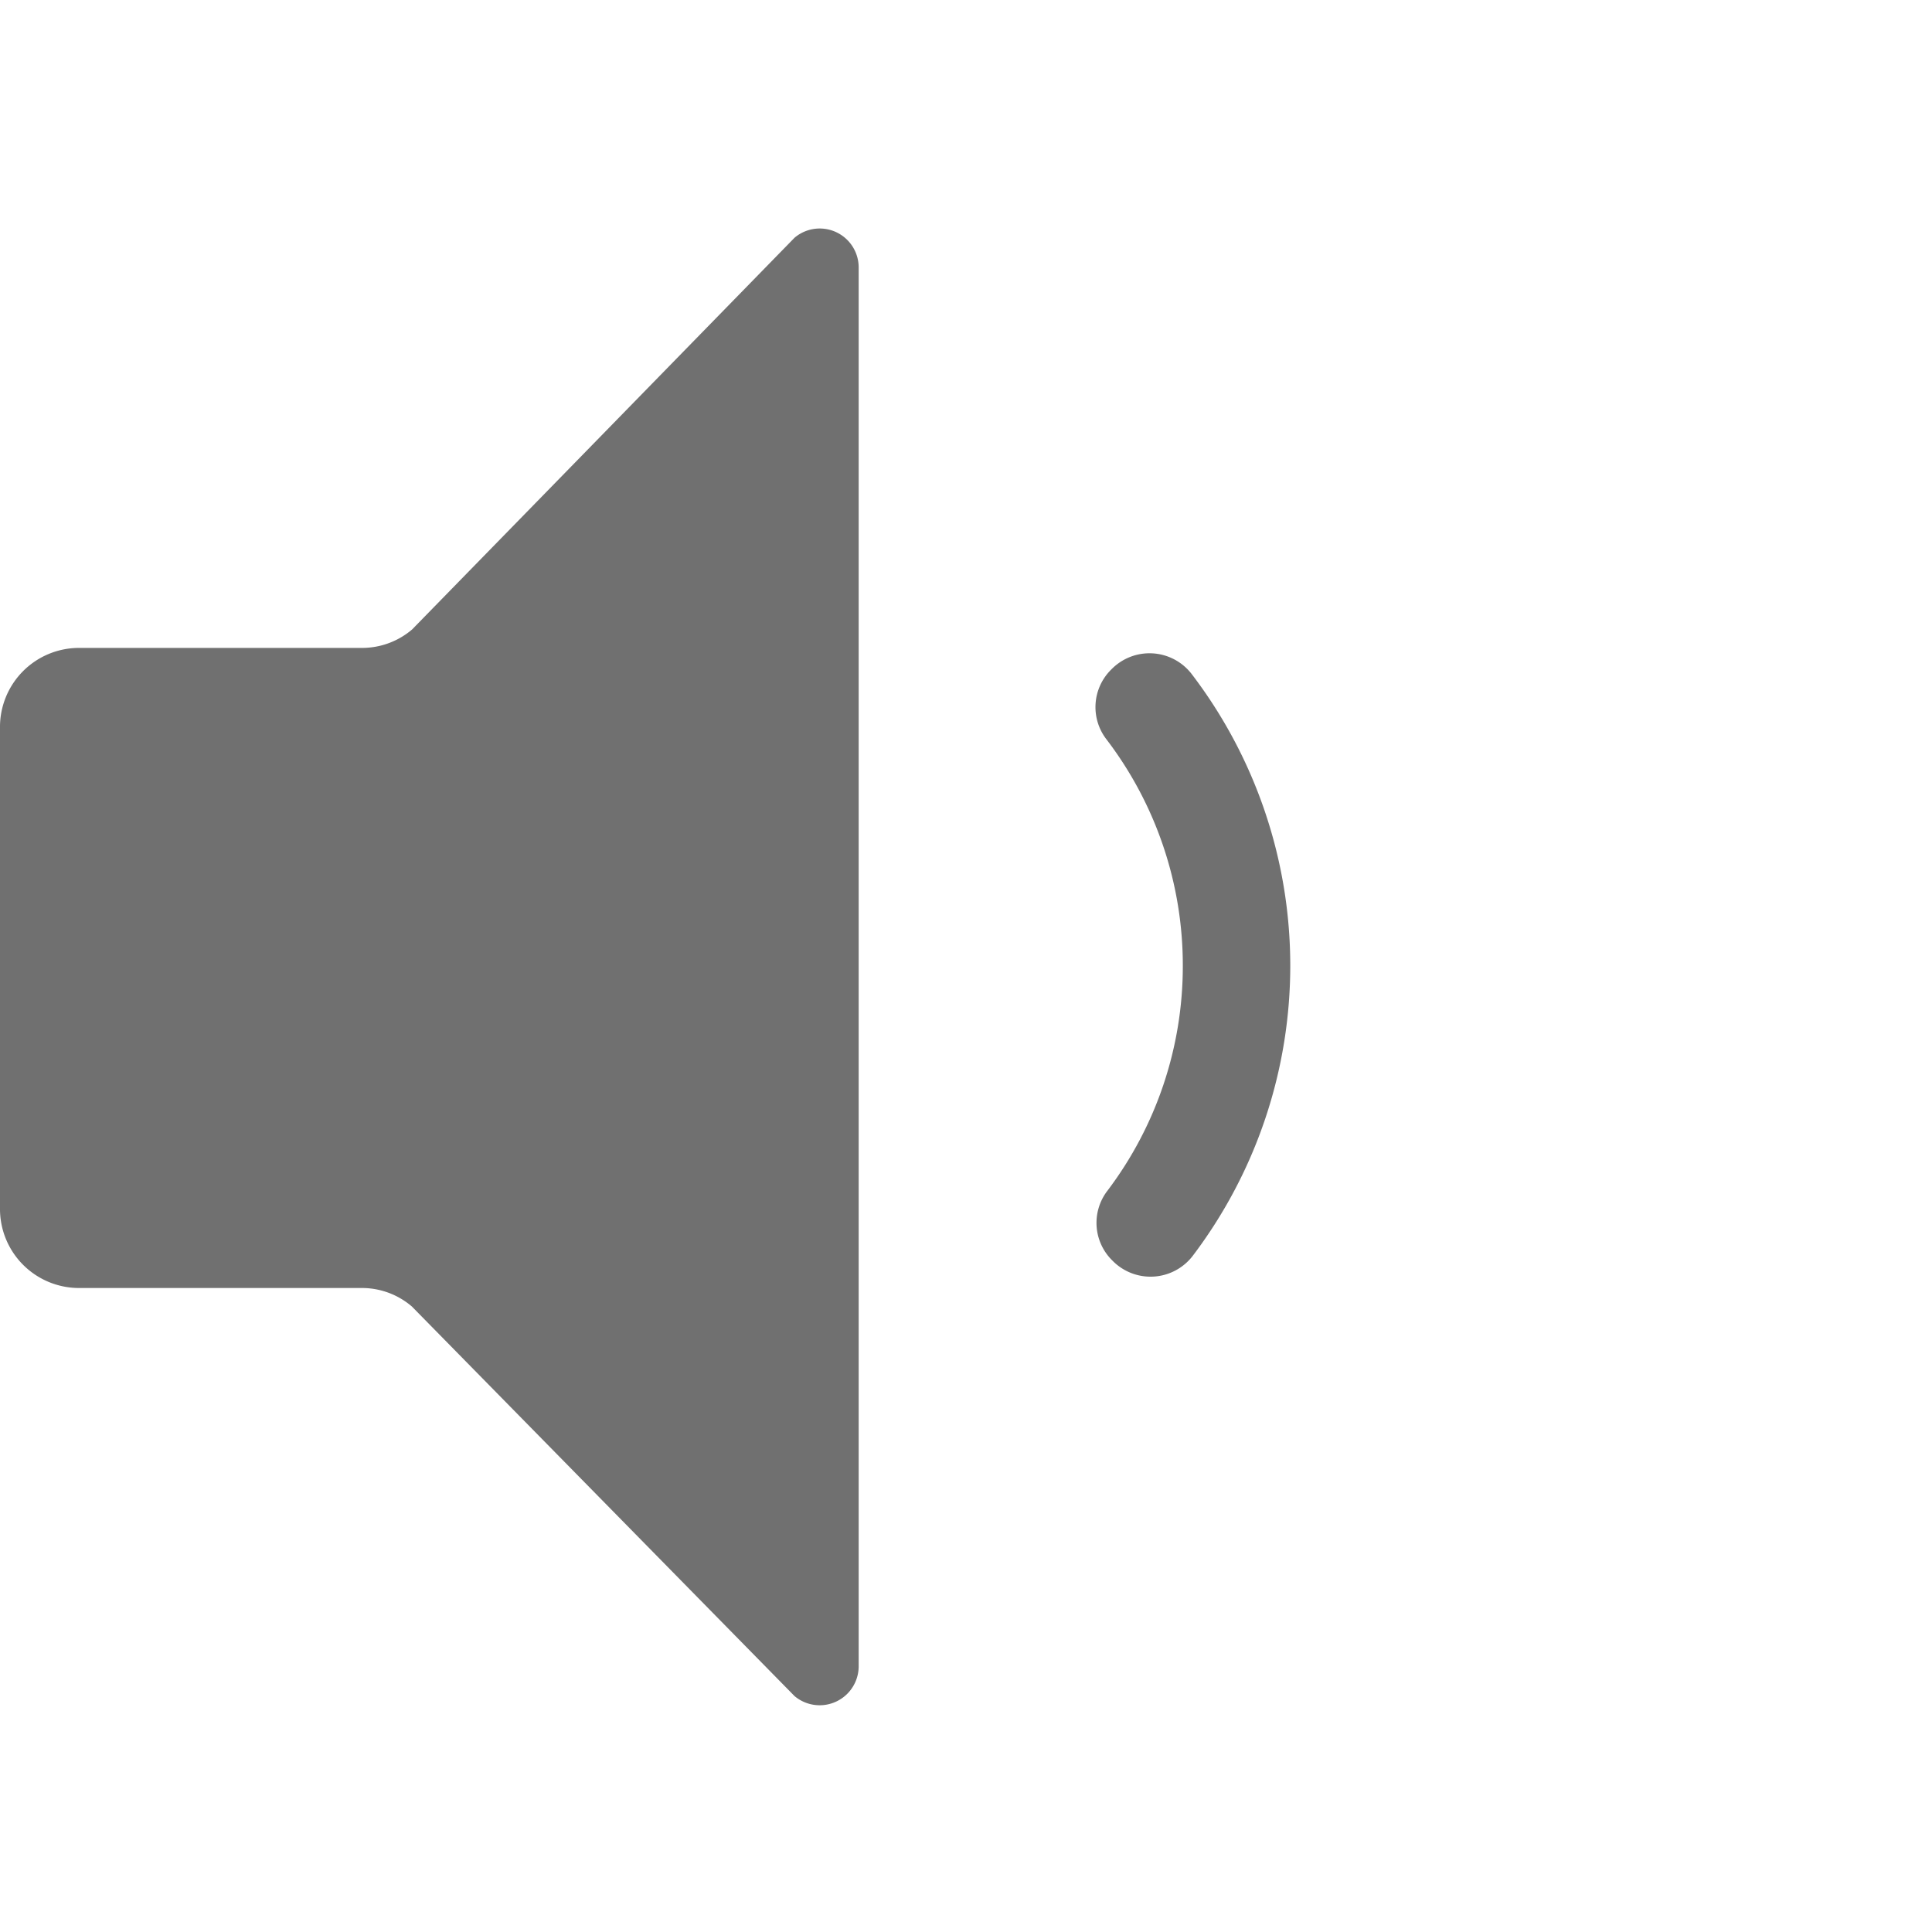 <svg xmlns="http://www.w3.org/2000/svg" data-name="S_VolumeOne_18_N@2x" height="36" id="S_VolumeOne_18_N_2x" viewBox="0 0 36 36" width="36"><defs><style>.fill{fill:#707070}</style></defs><title>S_VolumeOne_18_N@2x</title><path class="fill" d="M6.745 12.073h-5.29A1.473 1.473 0 0 0 0 13.564v8.942A1.473 1.473 0 0 0 1.455 24h5.29a1.429 1.429 0 0 1 .93.345l7.13 7.259A.727.727 0 0 0 16 31.029V5a.726.726 0 0 0-1.194-.571l-7.127 7.3a1.437 1.437 0 0 1-.934.344zM22.04 18a6.936 6.936 0 0 1-1.408 4.192.981.981 0 0 0 .087 1.288l.016.016a.991.991 0 0 0 1.486-.09 8.954 8.954 0 0 0-.021-10.853.991.991 0 0 0-1.484-.087l-.016.016a.982.982 0 0 0-.084 1.293A6.944 6.944 0 0 1 22.04 18z"/></svg>